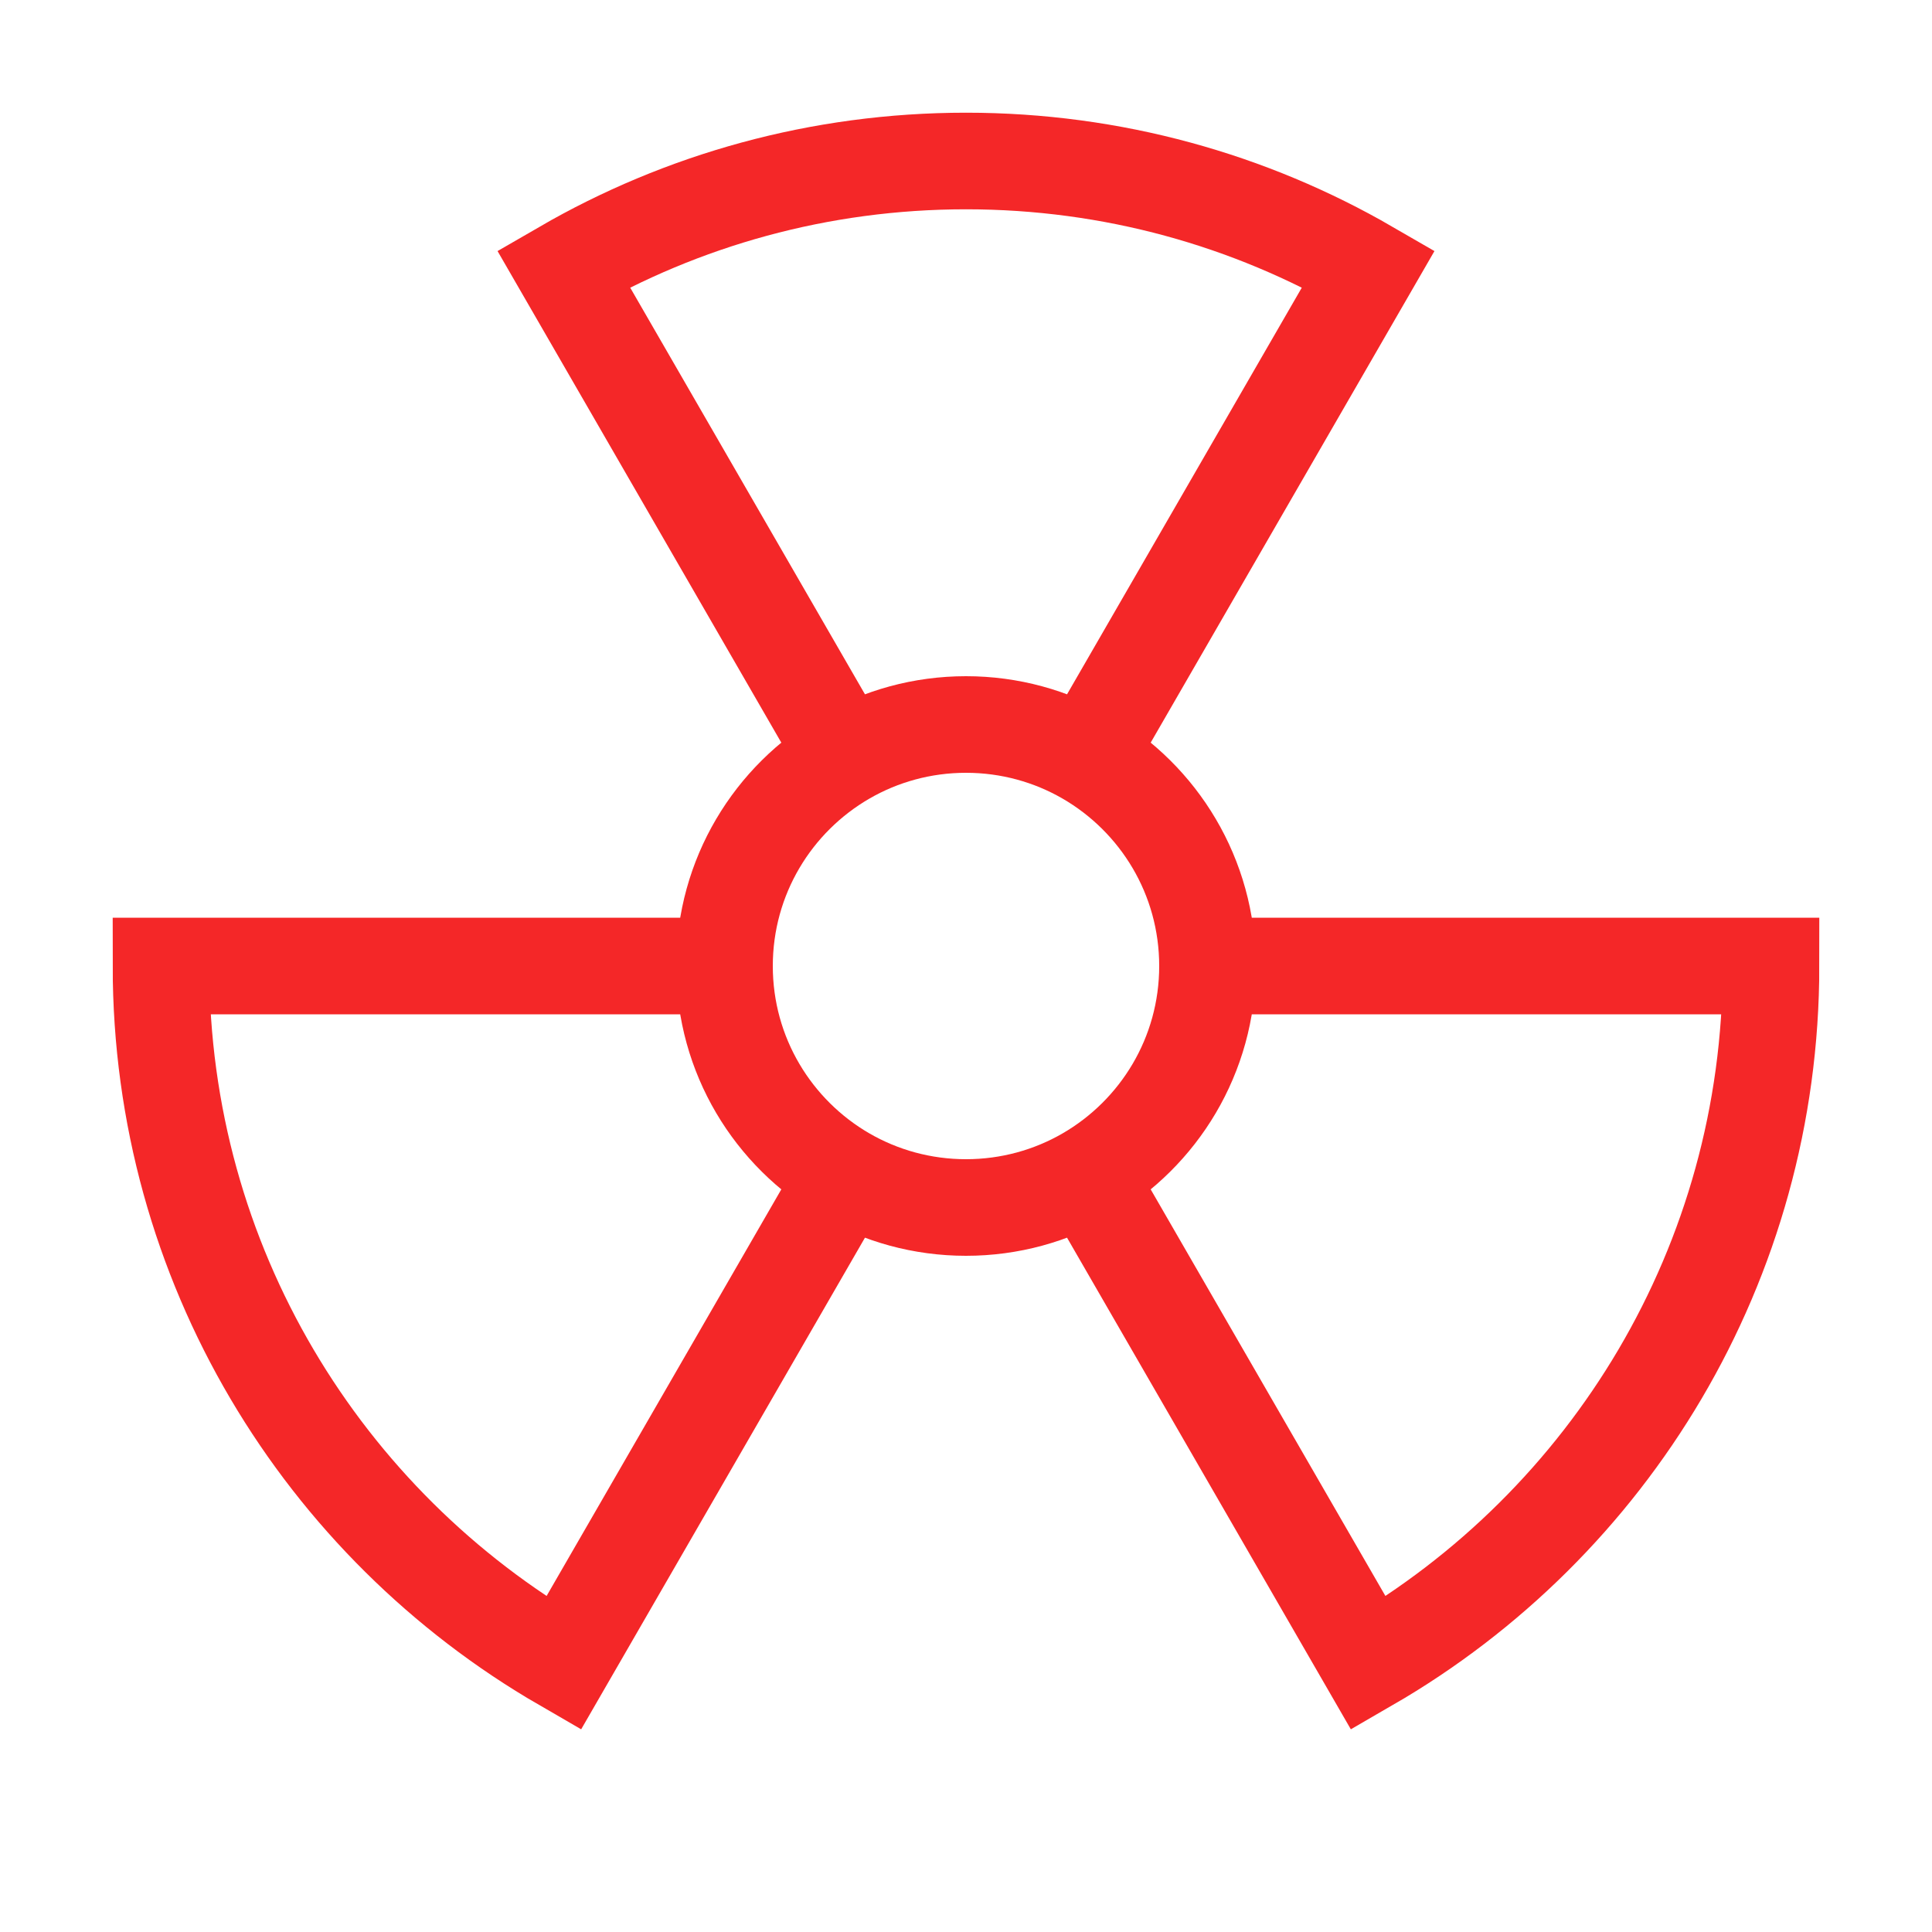 <svg width="24" height="24" viewBox="0 0 24 24" fill="none" xmlns="http://www.w3.org/2000/svg">
<path d="M15 12C15 10.89 14.397 9.92 13.5 9.401M15 12C15 13.11 14.397 14.08 13.5 14.599M15 12H22C22 15.701 19.989 18.933 17 20.662L13.5 14.599M9 12C9 10.89 9.603 9.92 10.5 9.401M9 12C9 13.11 9.603 14.08 10.5 14.599M9 12H2C2 15.701 4.011 18.933 7 20.662L10.5 14.599M13.5 9.401C13.059 9.146 12.546 9 12 9C11.454 9 10.941 9.146 10.5 9.401M13.5 9.401L17 3.338C15.529 2.487 13.821 2 12 2C10.179 2 8.471 2.487 7 3.338L10.5 9.401M10.5 14.599C10.941 14.854 11.454 15 12 15C12.546 15 13.059 14.854 13.5 14.599" stroke="#F42728" stroke-width="1.2"/>
</svg>
